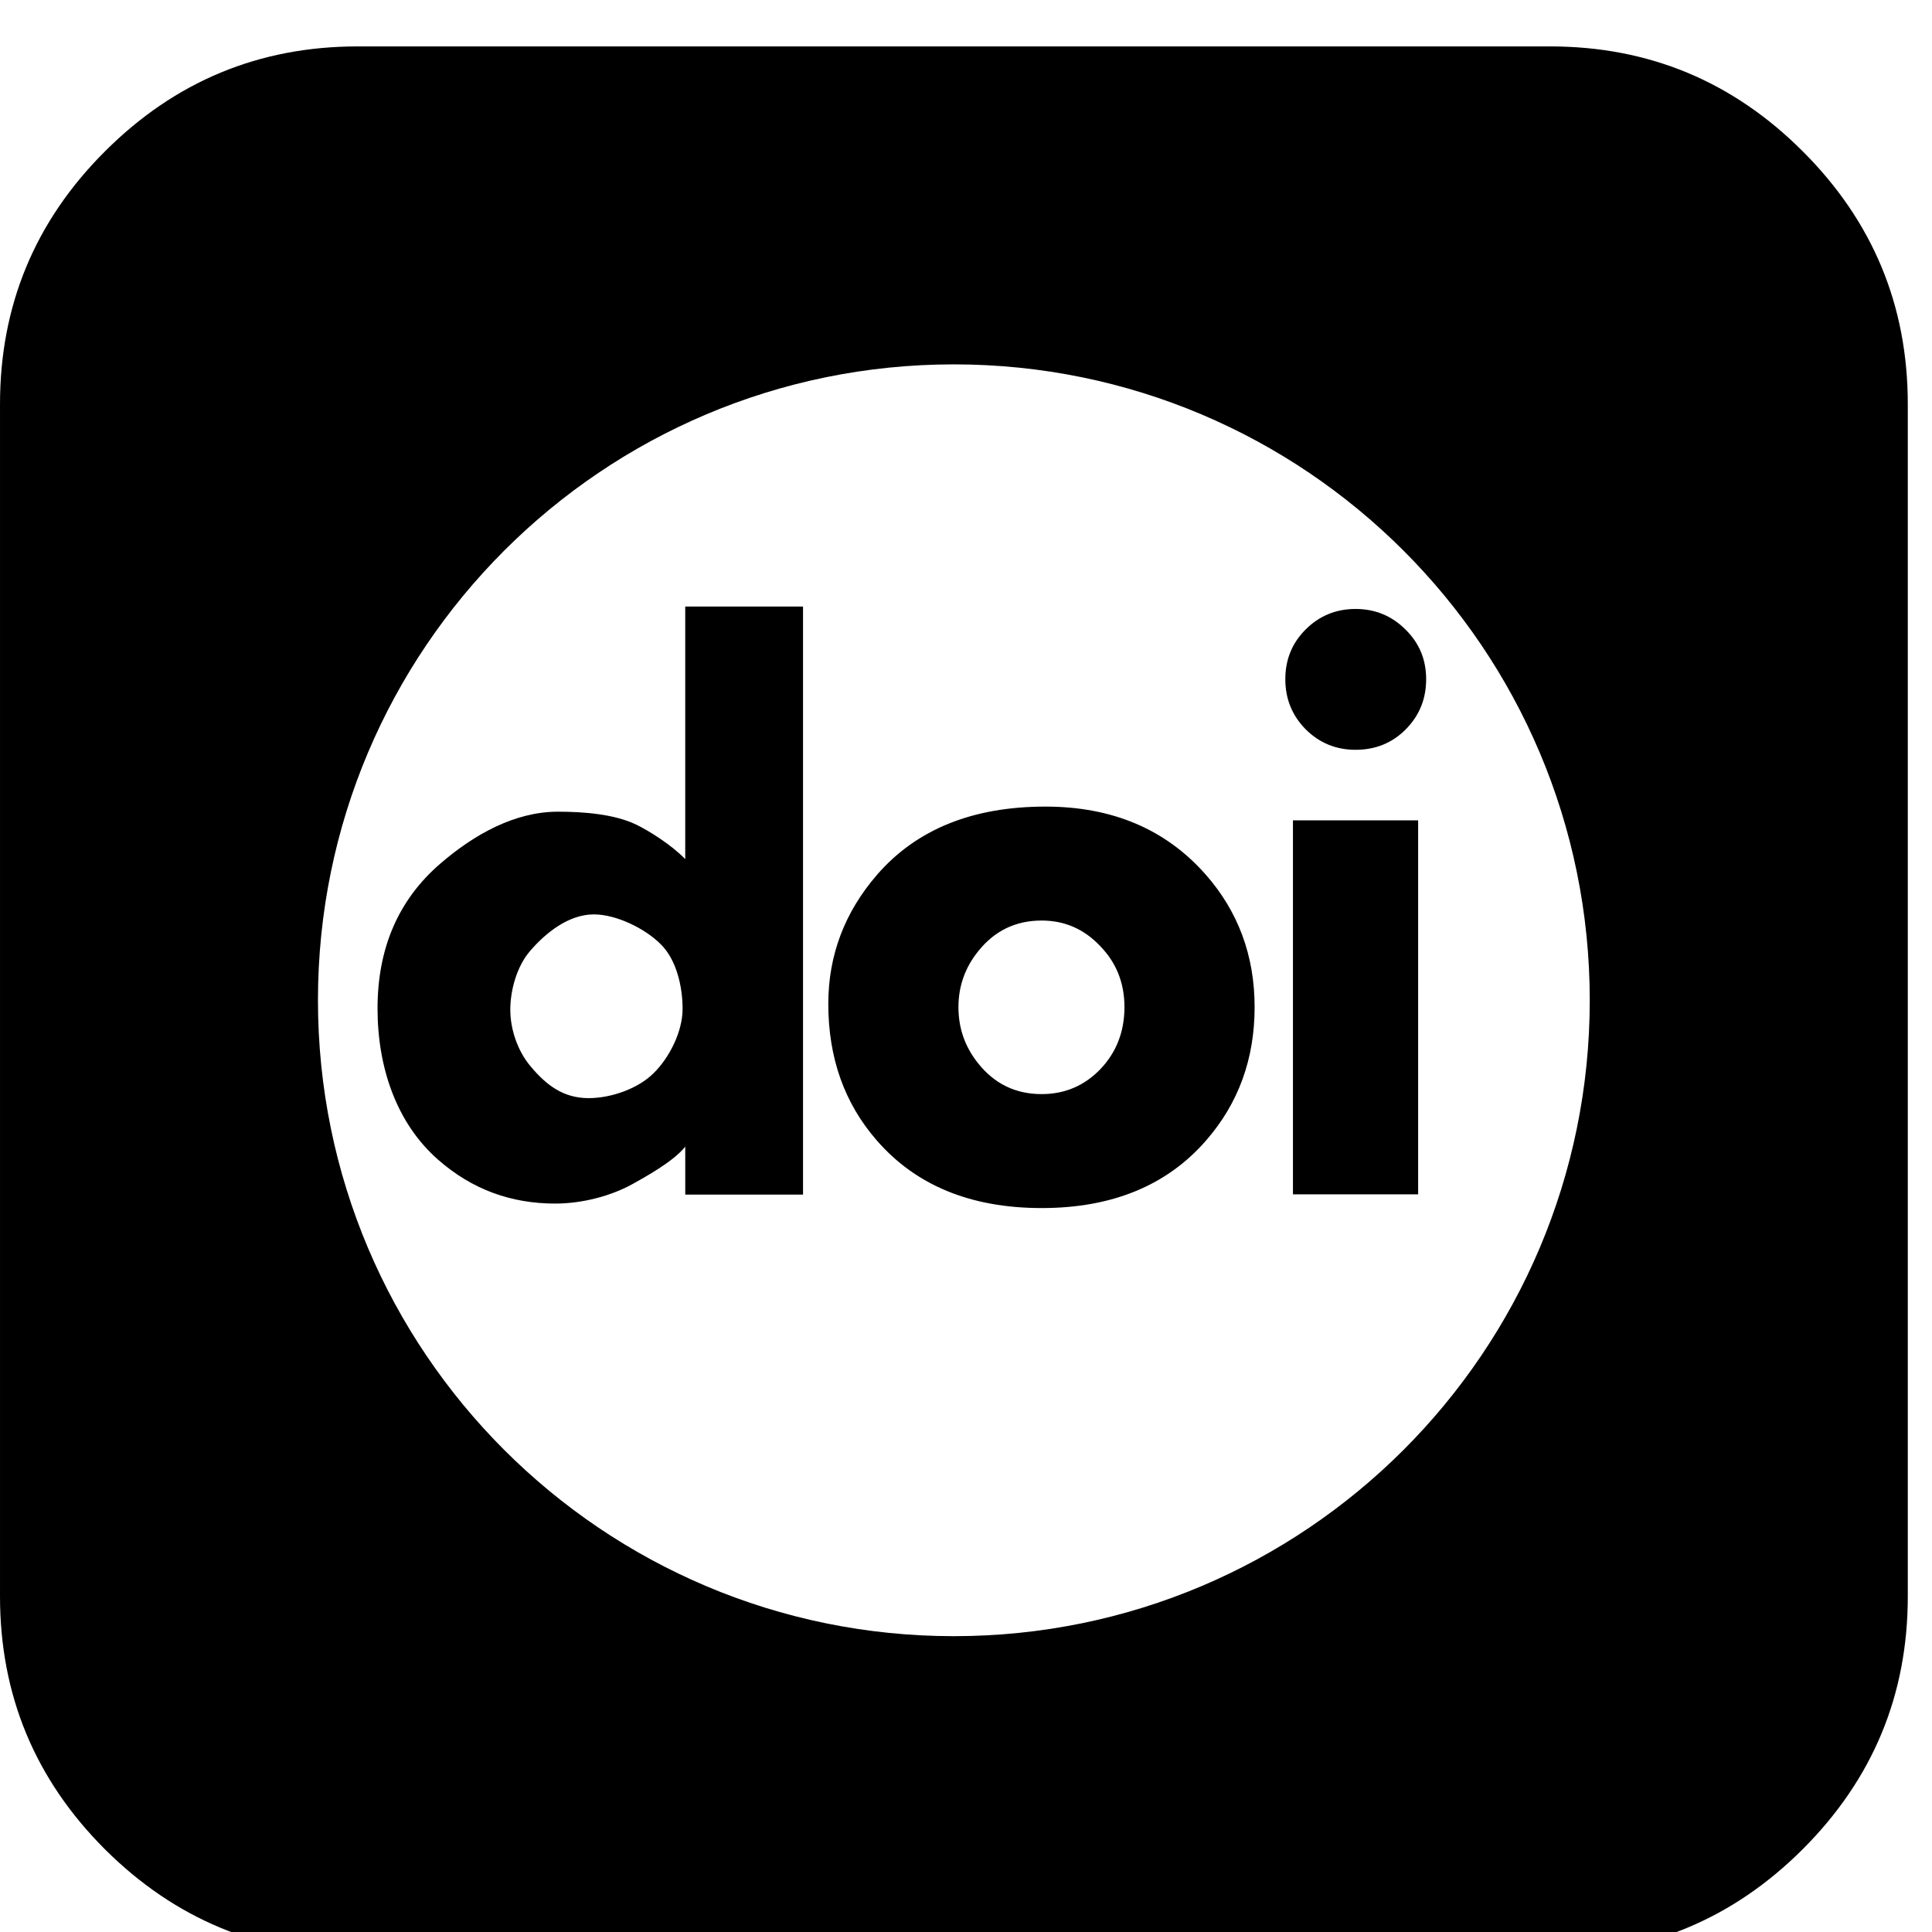 <?xml version="1.0" encoding="UTF-8"?><svg width="64" height="64" version="1.1" viewBox="7.29137e-05 -122.662 64 64" xmlns="http://www.w3.org/2000/svg" xmlns:xlink="http://www.w3.org/1999/xlink"><!--Generated by IJSVG (https://github.com/iconjar/IJSVG)--><path d="M962.004,-2665.07c-66.962,0 -118.586,20.868 -154.872,62.618c-29.974,34.582 -44.954,74.226 -44.954,118.938c0,49.65 14.862,91.516 44.596,125.608c36.06,41.494 86.63,62.252 151.72,62.252c64.856,0 115.31,-20.758 151.37,-62.252c29.732,-34.092 44.602,-74.972 44.602,-122.646c0,-47.178 -14.986,-87.816 -44.954,-121.9c-36.762,-41.75 -85.928,-62.618 -147.508,-62.618Zm50.572,241.568c-14.752,15.316 -32.776,22.988 -54.082,22.988c-23.882,0 -43.316,-9.392 -58.302,-28.168c-12.17,-15.074 -18.256,-32.358 -18.256,-51.872c0,-19.266 6.092,-36.432 18.256,-51.5c14.986,-18.776 34.422,-28.168 58.302,-28.168c21.072,0 38.986,7.798 53.73,23.354c14.98,15.316 22.476,34.078 22.476,56.312c0.008,22.484 -7.372,41.486 -22.126,57.052Zm-382.04,-193.244c-12.412,-12.88 -33.368,-26.098 -45.078,-31.722c-20.362,-9.83 -48.954,-11.908 -72.134,-11.908c-39.804,0 -77.304,21.174 -107.98,47.63c-38.626,33.244 -57.944,77.728 -57.944,133.456c0,54.784 17.716,105.618 55.414,138.862c31.606,27.86 67.658,40.652 108.17,40.652c25.052,0 51.756,-7.168 71.424,-18.168c11.234,-6.32 37.128,-20.4 48.136,-34.216v44.112h108.384v-541.118h-108.39v232.418Zm-29.024,196.908c-14.278,14.284 -39.066,23.032 -59.904,23.032c-23.178,0 -38.816,-11.878 -53.328,-29.198c-11.944,-14.05 -18.718,-34.1 -18.718,-52.128c0,-18.028 5.968,-39.688 17.912,-53.73c14.752,-17.328 36,-34.018 58.954,-34.018c20.604,0 46.994,12.874 61.506,27.392c14.518,14.284 20.172,38.948 20.172,59.552c0,20.838 -12.076,44.822 -26.594,59.1Zm588.23,111.536h115.192v-344.086h-115.192v344.086Zm11.586,-519.658c-12.406,12.412 -18.608,27.626 -18.608,45.656c0,18.03 6.202,33.368 18.614,46.006c12.646,12.646 27.978,18.966 46.006,18.966c18.264,0 33.602,-6.202 46.006,-18.614c12.646,-12.646 18.966,-28.094 18.966,-46.358c0,-18.03 -6.32,-33.244 -18.966,-45.656c-12.646,-12.646 -27.978,-18.966 -46.006,-18.966c-18.038,0 -33.368,6.32 -46.014,18.966Zm457.53,-440.042c-64.358,-64.424 -141.86,-96.57 -232.572,-96.57h-1097.14c-90.712,0 -168.14,32.146 -232.572,96.57c-64.424,64.286 -96.57,141.86 -96.57,232.572v1097.14c0,90.712 32.146,168.288 96.57,232.712c64.432,64.146 142,96.432 232.572,96.432h1097.14c90.712,0 168.214,-32.286 232.572,-96.57c64.432,-64.432 96.644,-141.86 96.644,-232.572v-1097.14c0,-90.712 -32.22,-168.288 -96.644,-232.572Zm-781.144,1366.29c-323.168,0 -585.142,-261.984 -585.142,-585.142c0,-323.168 261.976,-585.142 585.142,-585.142c323.166,0 585.142,261.976 585.142,585.142c0,323.16 -261.976,585.142 -585.142,585.142Z" transform="scale(0.036)" fill="#000"></path></svg>